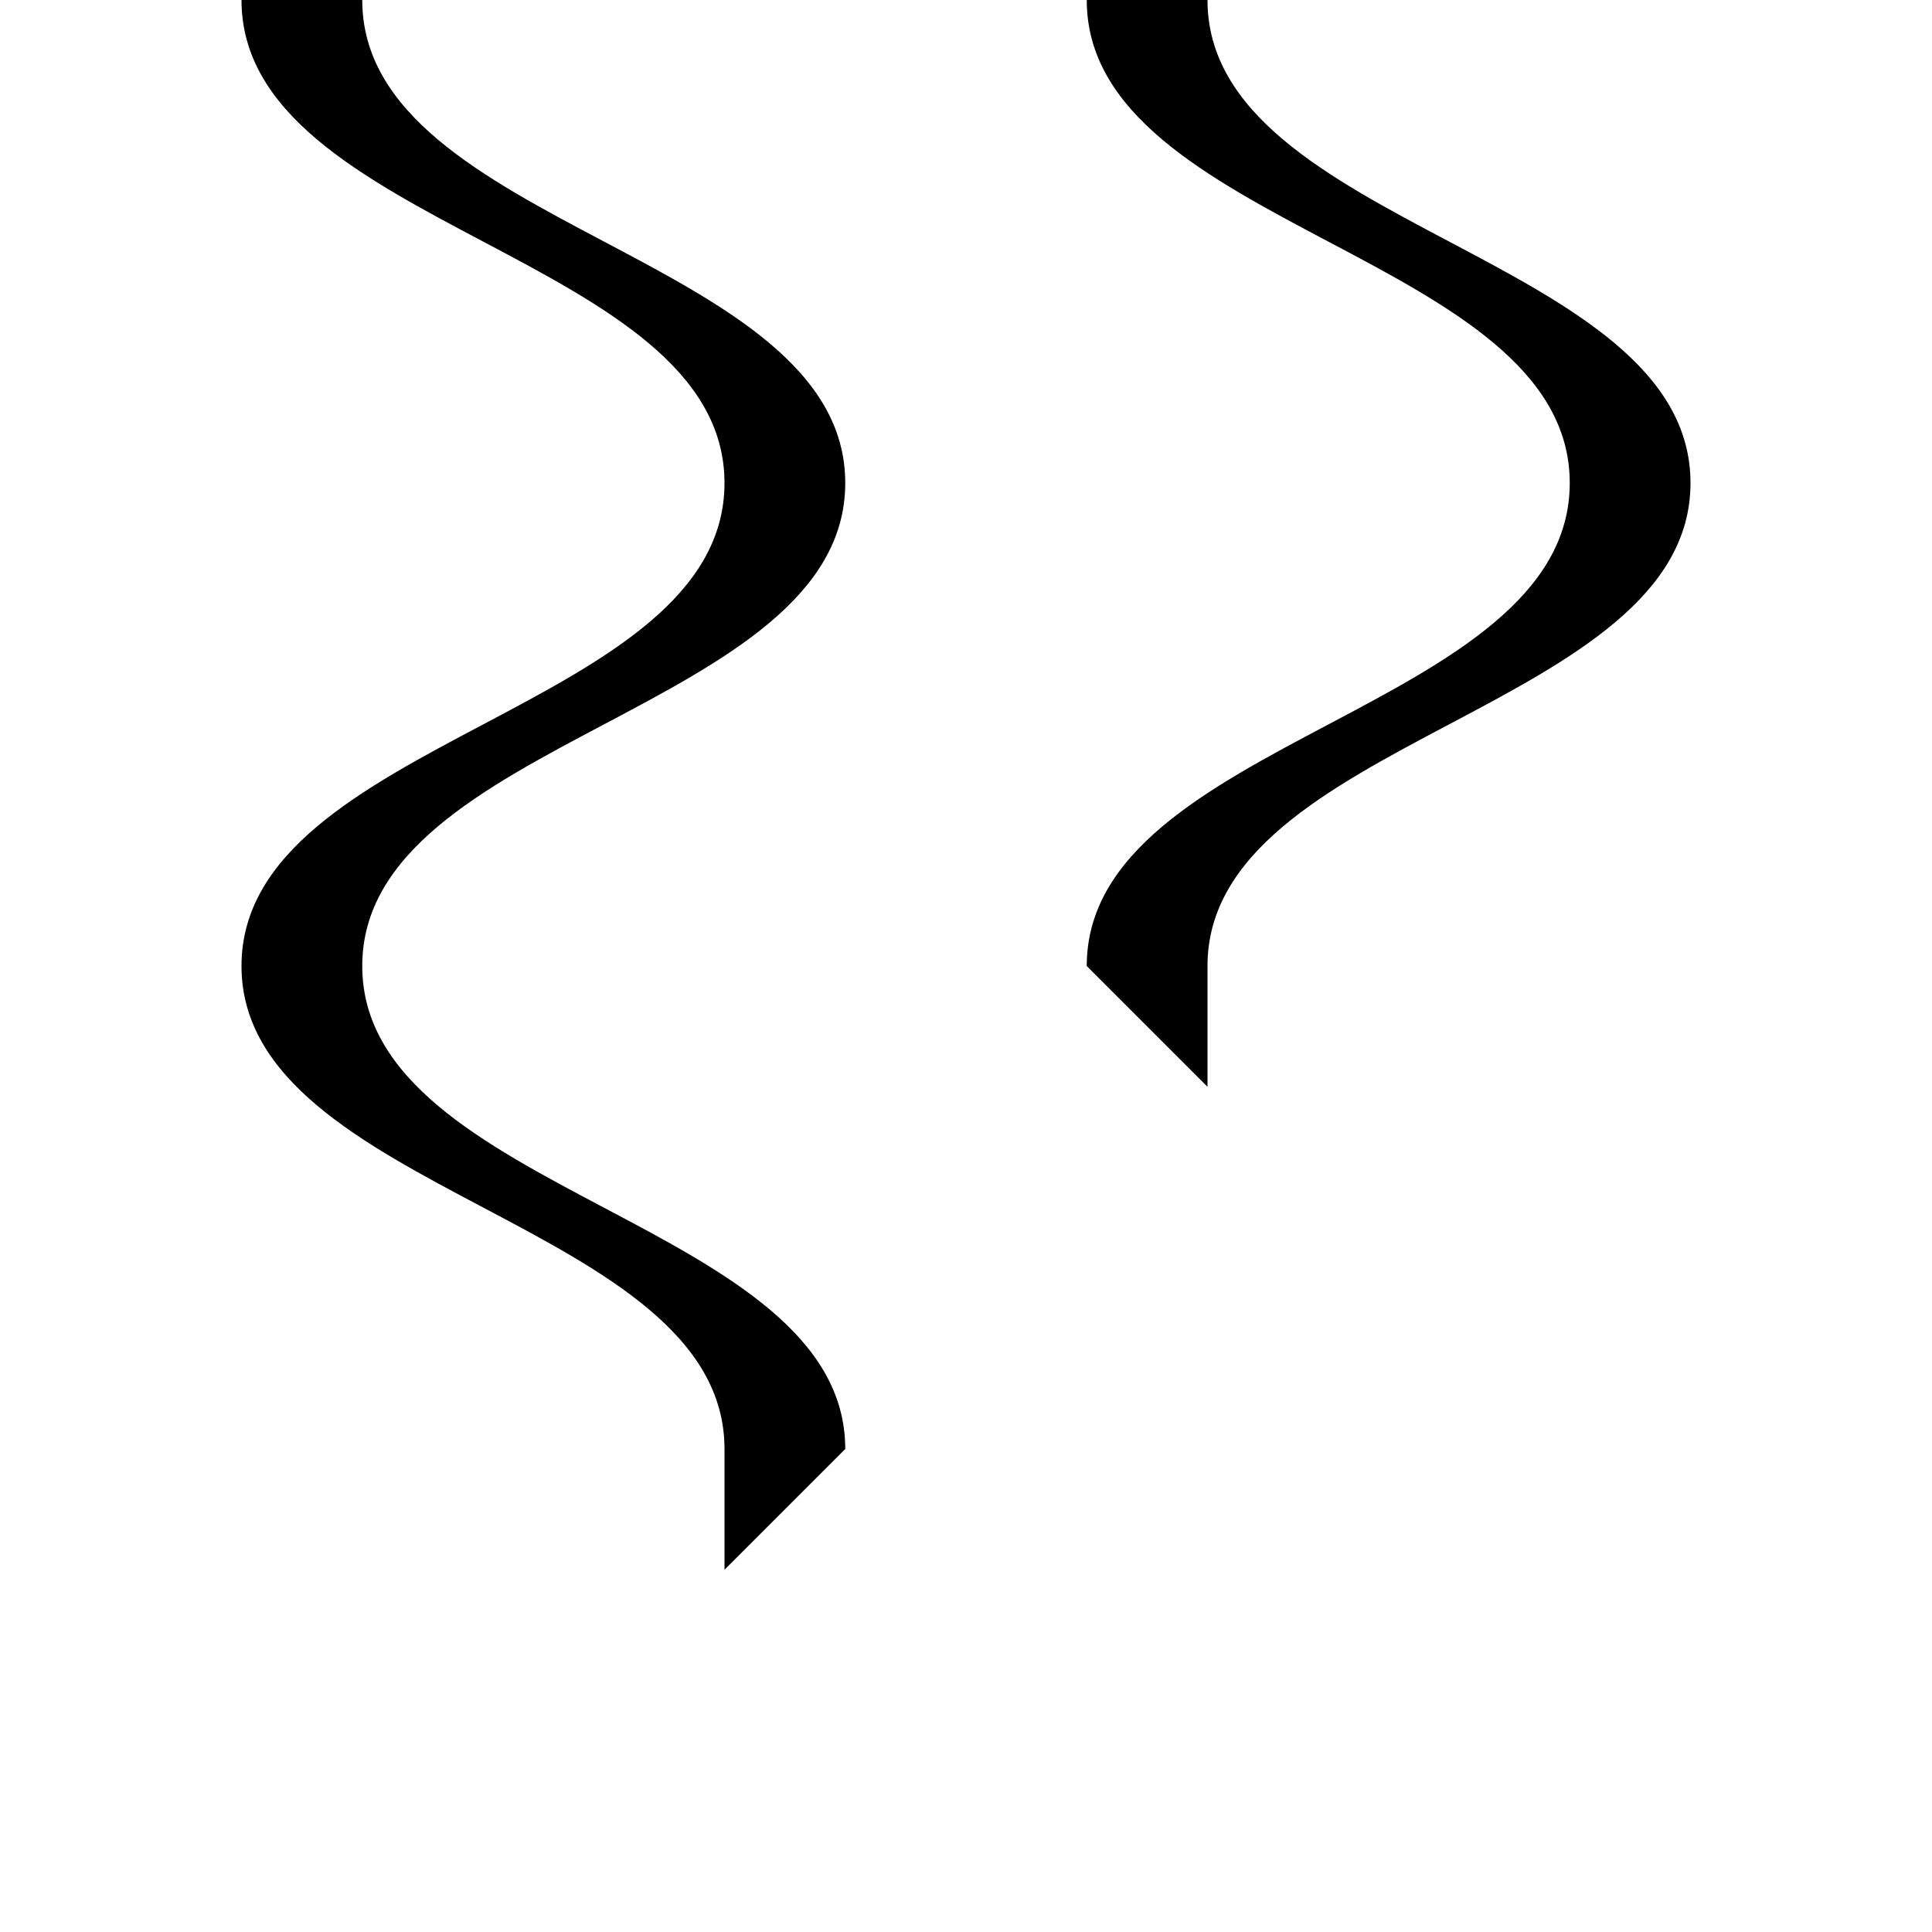 <svg xmlns="http://www.w3.org/2000/svg" width="32" height="32"><path d="M4 0c0 3.77 8 4.23 8 8 0 3.77-8 4.23-8 8 0 3.77 8 4.227 8 8v2l2-2c0-3.77-8-4.227-8-8 0-3.77 8-4.23 8-8 0-3.773-8-4.23-8-8Zm14 0c0 3.773 8 4.23 8 8 0 3.77-8 4.23-8 8l2 2v-2c0-3.77 8-4.234 8-8 0-3.77-8-4.23-8-8Zm0 0" style="stroke:none;fill-rule:nonzero;fill:#000;fill-opacity:1"/></svg>